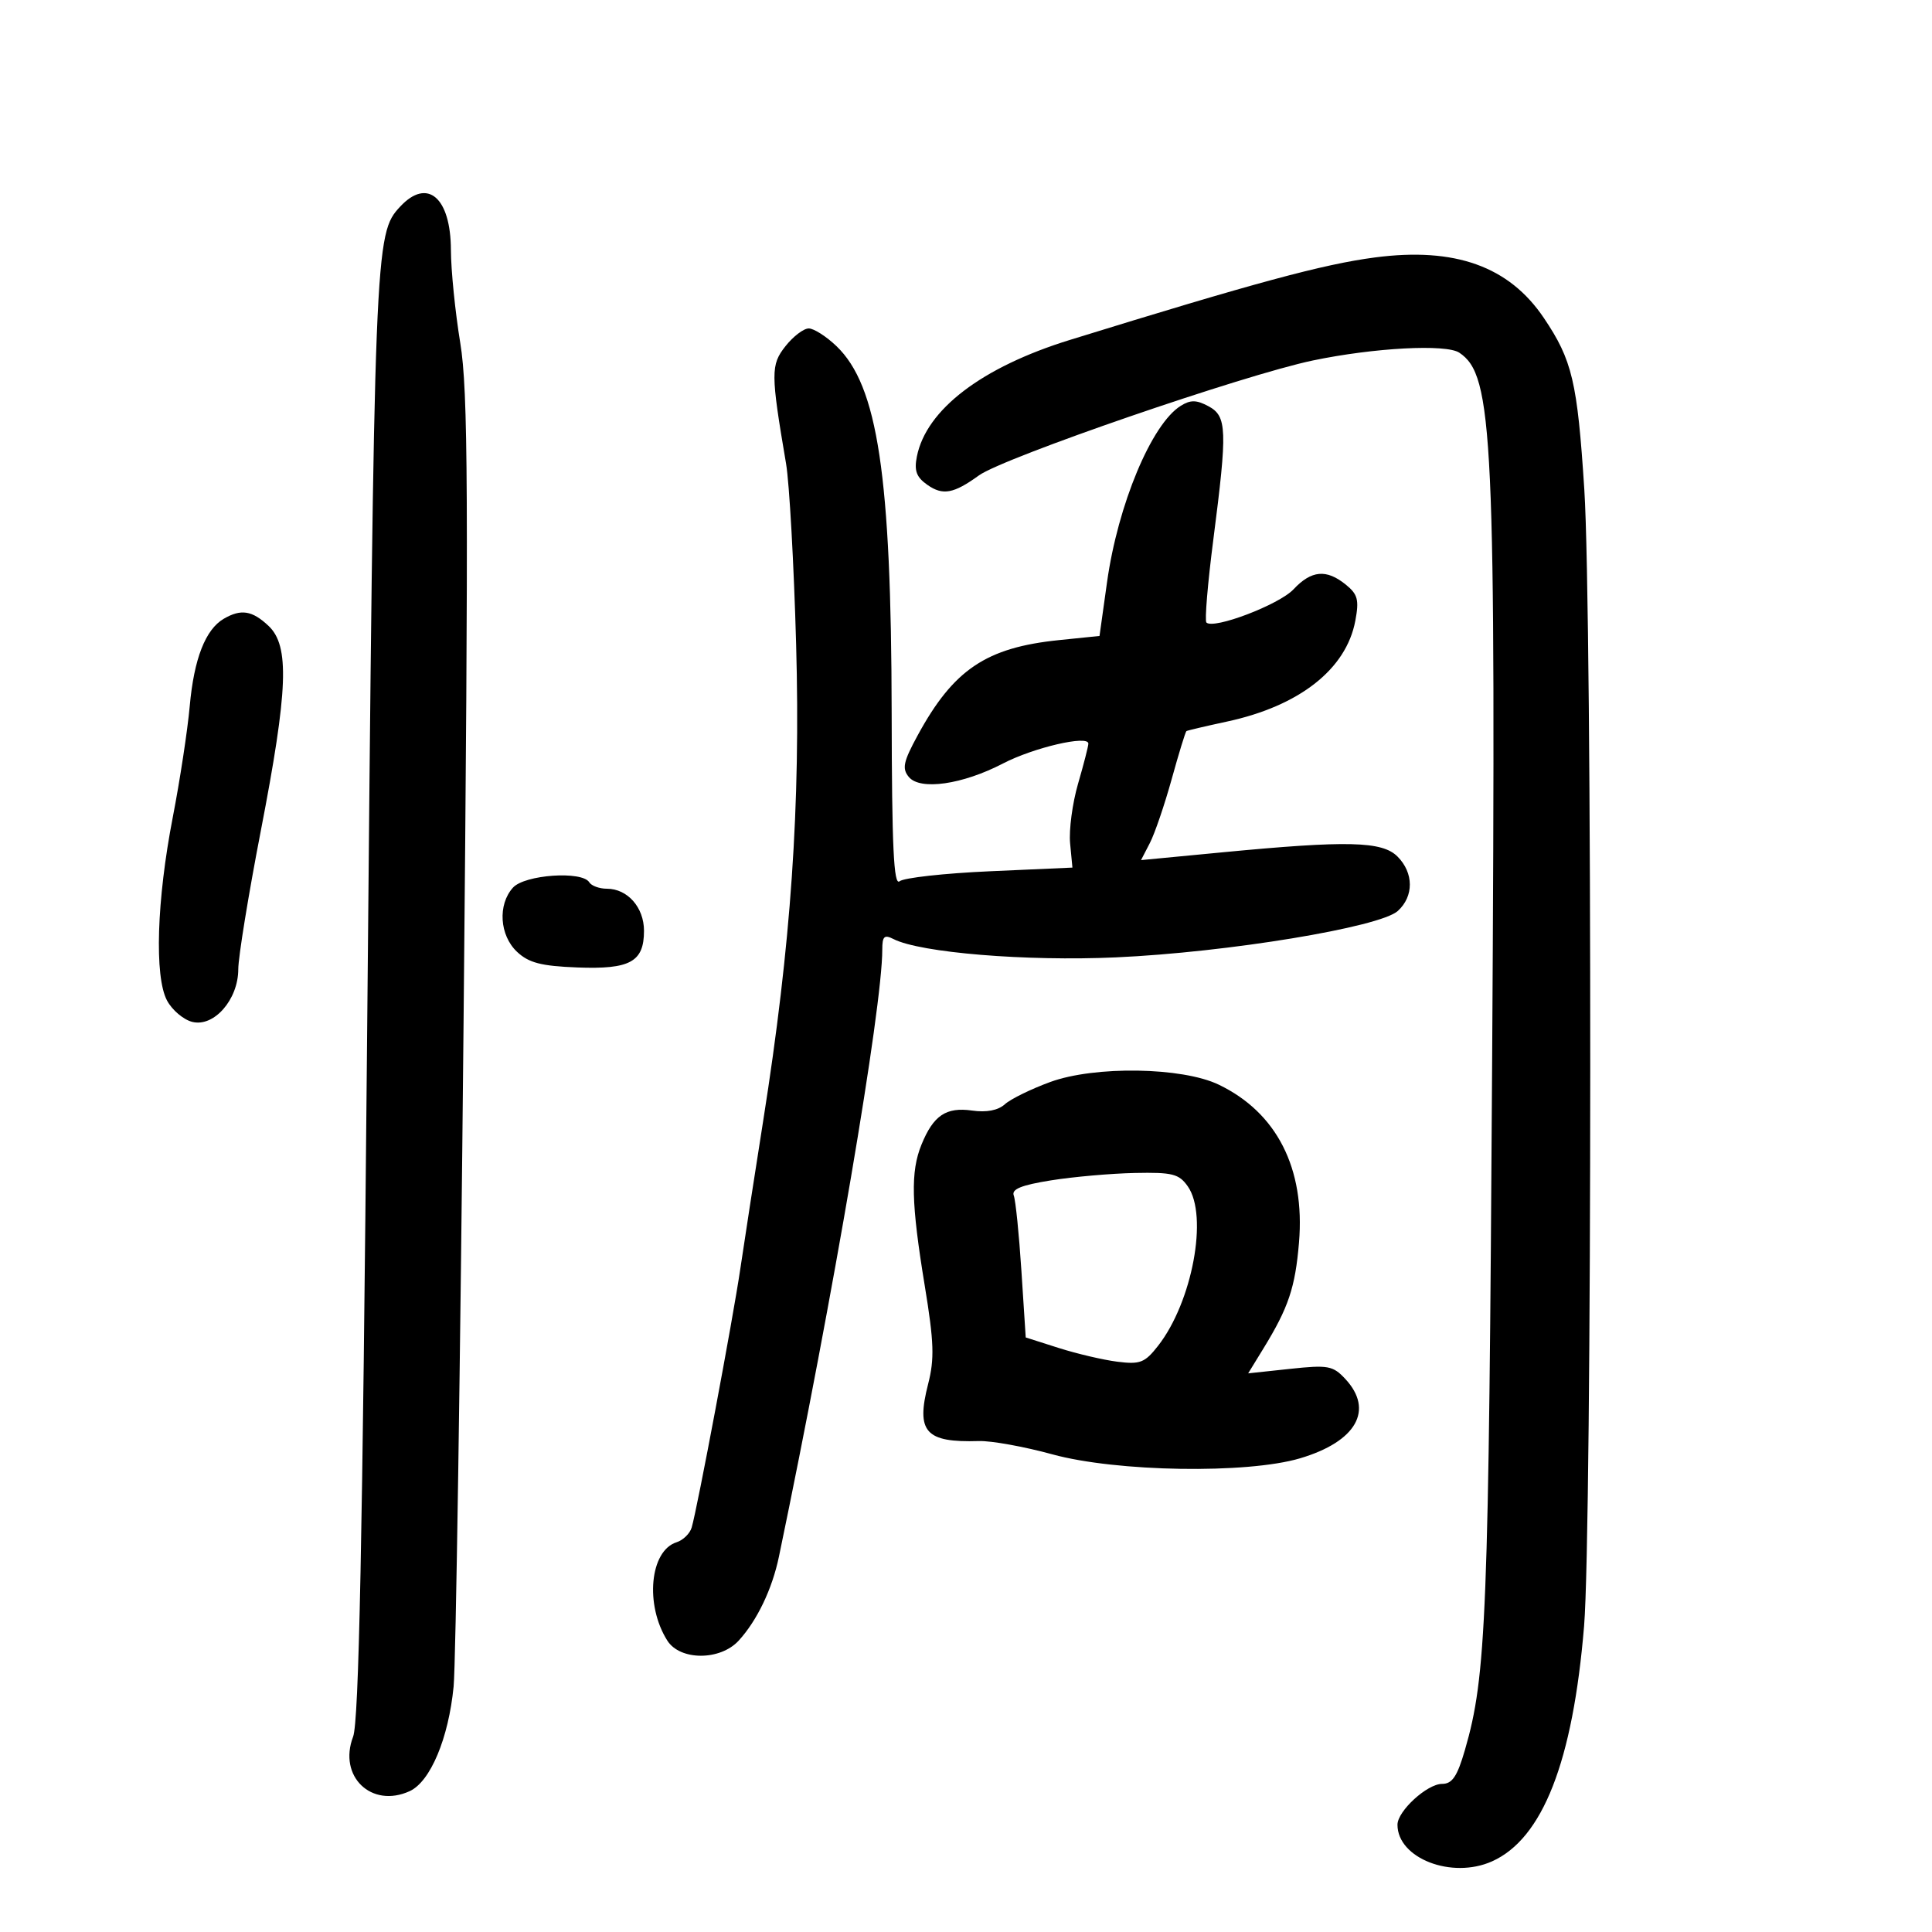 <svg xmlns="http://www.w3.org/2000/svg" width="300" height="300" viewBox="0 0 300 300" version="1.1">
	<path d="M 62.140 32.080 C 58.178 36.333, 58.128 37.598, 56.990 162.500 C 56.287 239.628, 55.728 267.322, 54.828 269.680 C 52.480 275.833, 57.675 280.836, 63.606 278.133 C 66.822 276.668, 69.648 269.947, 70.437 261.887 C 70.781 258.374, 71.477 211.964, 71.983 158.753 C 72.769 76.308, 72.693 60.713, 71.470 53.253 C 70.681 48.439, 70.027 41.945, 70.017 38.821 C 69.992 30.652, 66.364 27.546, 62.140 32.080 M 213.500 39.976 C 205.475 41.027, 194.871 43.894, 166.105 52.792 C 152.465 57.010, 143.832 63.590, 142.374 70.878 C 141.929 73.103, 142.298 74.095, 144.015 75.298 C 146.400 76.969, 148.086 76.658, 152 73.826 C 155.814 71.066, 193.171 58.207, 203.861 55.975 C 213.361 53.991, 224.549 53.396, 226.600 54.765 C 231.876 58.288, 232.297 67.355, 231.701 164.430 C 231.168 251.195, 230.811 260.247, 227.469 271.750 C 226.280 275.845, 225.500 277, 223.927 277 C 221.605 277, 217 281.218, 217 283.344 C 217 288.561, 225.436 291.828, 231.684 289.030 C 239.549 285.509, 244.235 273.531, 245.975 252.500 C 247.232 237.318, 247.260 95.382, 246.011 76 C 244.932 59.268, 244.141 55.918, 239.723 49.365 C 234.321 41.352, 225.931 38.348, 213.500 39.976 M 121.971 53.750 C 119.665 56.667, 119.671 57.932, 122.060 72 C 122.574 75.025, 123.276 87.625, 123.621 100 C 124.321 125.142, 122.837 146.639, 118.513 174 C 117.166 182.525, 115.567 192.875, 114.959 197 C 113.805 204.842, 108.274 234.260, 107.402 237.199 C 107.125 238.133, 106.069 239.161, 105.056 239.482 C 100.907 240.799, 100.115 249.214, 103.621 254.750 C 105.606 257.885, 111.842 257.885, 114.709 254.750 C 117.562 251.629, 119.905 246.744, 120.948 241.736 C 129.393 201.215, 137 156.535, 137 147.455 C 137 145.377, 137.310 145.087, 138.750 145.820 C 142.910 147.938, 159.359 149.290, 173.293 148.660 C 190.603 147.878, 214.256 143.983, 217.048 141.456 C 219.560 139.183, 219.540 135.540, 217 133 C 214.617 130.617, 209.254 130.487, 189.839 132.346 L 177.178 133.557 178.552 130.900 C 179.307 129.439, 180.831 124.974, 181.939 120.979 C 183.046 116.984, 184.075 113.631, 184.226 113.527 C 184.377 113.424, 187.200 112.760, 190.500 112.051 C 201.763 109.633, 209.041 103.923, 210.453 96.396 C 211.063 93.148, 210.836 92.286, 208.976 90.779 C 205.961 88.338, 203.634 88.548, 200.855 91.511 C 198.621 93.893, 188.440 97.773, 187.331 96.665 C 187.045 96.379, 187.529 90.580, 188.406 83.780 C 190.608 66.697, 190.532 64.622, 187.638 63.074 C 185.782 62.081, 184.863 62.069, 183.341 63.019 C 178.814 65.846, 173.583 78.367, 171.899 90.410 L 170.732 98.751 164.439 99.396 C 153.129 100.555, 148.054 103.972, 142.507 114.165 C 140.263 118.287, 140.039 119.342, 141.125 120.651 C 142.880 122.765, 149.448 121.826, 155.725 118.563 C 160.496 116.083, 169 114.100, 169 115.468 C 169 115.866, 168.282 118.664, 167.403 121.684 C 166.525 124.705, 165.969 128.874, 166.166 130.948 L 166.526 134.719 153.700 135.290 C 146.645 135.603, 140.340 136.303, 139.687 136.844 C 138.776 137.599, 138.490 131.506, 138.457 110.664 C 138.400 73.833, 136.301 59.894, 129.888 53.750 C 128.310 52.237, 126.372 51, 125.582 51 C 124.792 51, 123.167 52.237, 121.971 53.750 M 34.750 96.080 C 31.901 97.740, 30.122 102.296, 29.464 109.621 C 29.124 113.404, 27.939 121.180, 26.830 126.900 C 24.332 139.785, 23.959 151.639, 25.933 155.356 C 26.722 156.840, 28.486 158.335, 29.855 158.678 C 33.230 159.526, 37 155.208, 37 150.494 C 37 148.628, 38.575 138.955, 40.500 129 C 44.742 107.063, 44.994 100.283, 41.686 97.174 C 39.153 94.795, 37.425 94.522, 34.750 96.080 M 79.655 137.829 C 77.263 140.472, 77.566 145.243, 80.289 147.802 C 82.106 149.509, 84.032 150.009, 89.631 150.226 C 97.846 150.545, 100 149.362, 100 144.533 C 100 140.898, 97.441 138, 94.230 138 C 93.069 138, 91.840 137.550, 91.500 137 C 90.383 135.193, 81.477 135.816, 79.655 137.829 M 163.083 168.011 C 160.104 169.100, 156.934 170.655, 156.038 171.466 C 154.983 172.420, 153.190 172.767, 150.954 172.448 C 146.904 171.872, 144.939 173.194, 143.085 177.742 C 141.373 181.944, 141.487 186.809, 143.602 199.694 C 145.031 208.403, 145.120 211.008, 144.120 214.908 C 142.211 222.358, 143.692 224.024, 152 223.766 C 153.925 223.707, 159.059 224.635, 163.410 225.829 C 173.376 228.564, 193.644 228.889, 201.874 226.445 C 210.610 223.851, 213.400 218.954, 208.897 214.120 C 206.977 212.059, 206.230 211.923, 200.305 212.558 L 193.815 213.253 196.193 209.376 C 200.077 203.045, 201.122 199.929, 201.708 192.941 C 202.673 181.427, 198.262 172.755, 189.236 168.421 C 183.560 165.695, 169.998 165.482, 163.083 168.011 M 163.199 183.286 C 158.578 184.024, 157.037 184.654, 157.418 185.646 C 157.703 186.390, 158.238 191.652, 158.605 197.339 L 159.274 207.679 164.387 209.309 C 167.199 210.205, 171.300 211.167, 173.500 211.445 C 177.040 211.893, 177.767 211.609, 179.825 208.977 C 185.144 202.172, 187.641 188.788, 184.443 184.223 C 183.078 182.274, 182.063 182.017, 176.193 182.139 C 172.512 182.216, 166.665 182.732, 163.199 183.286" stroke="none" fill="black" fill-rule="evenodd"/>
</svg>